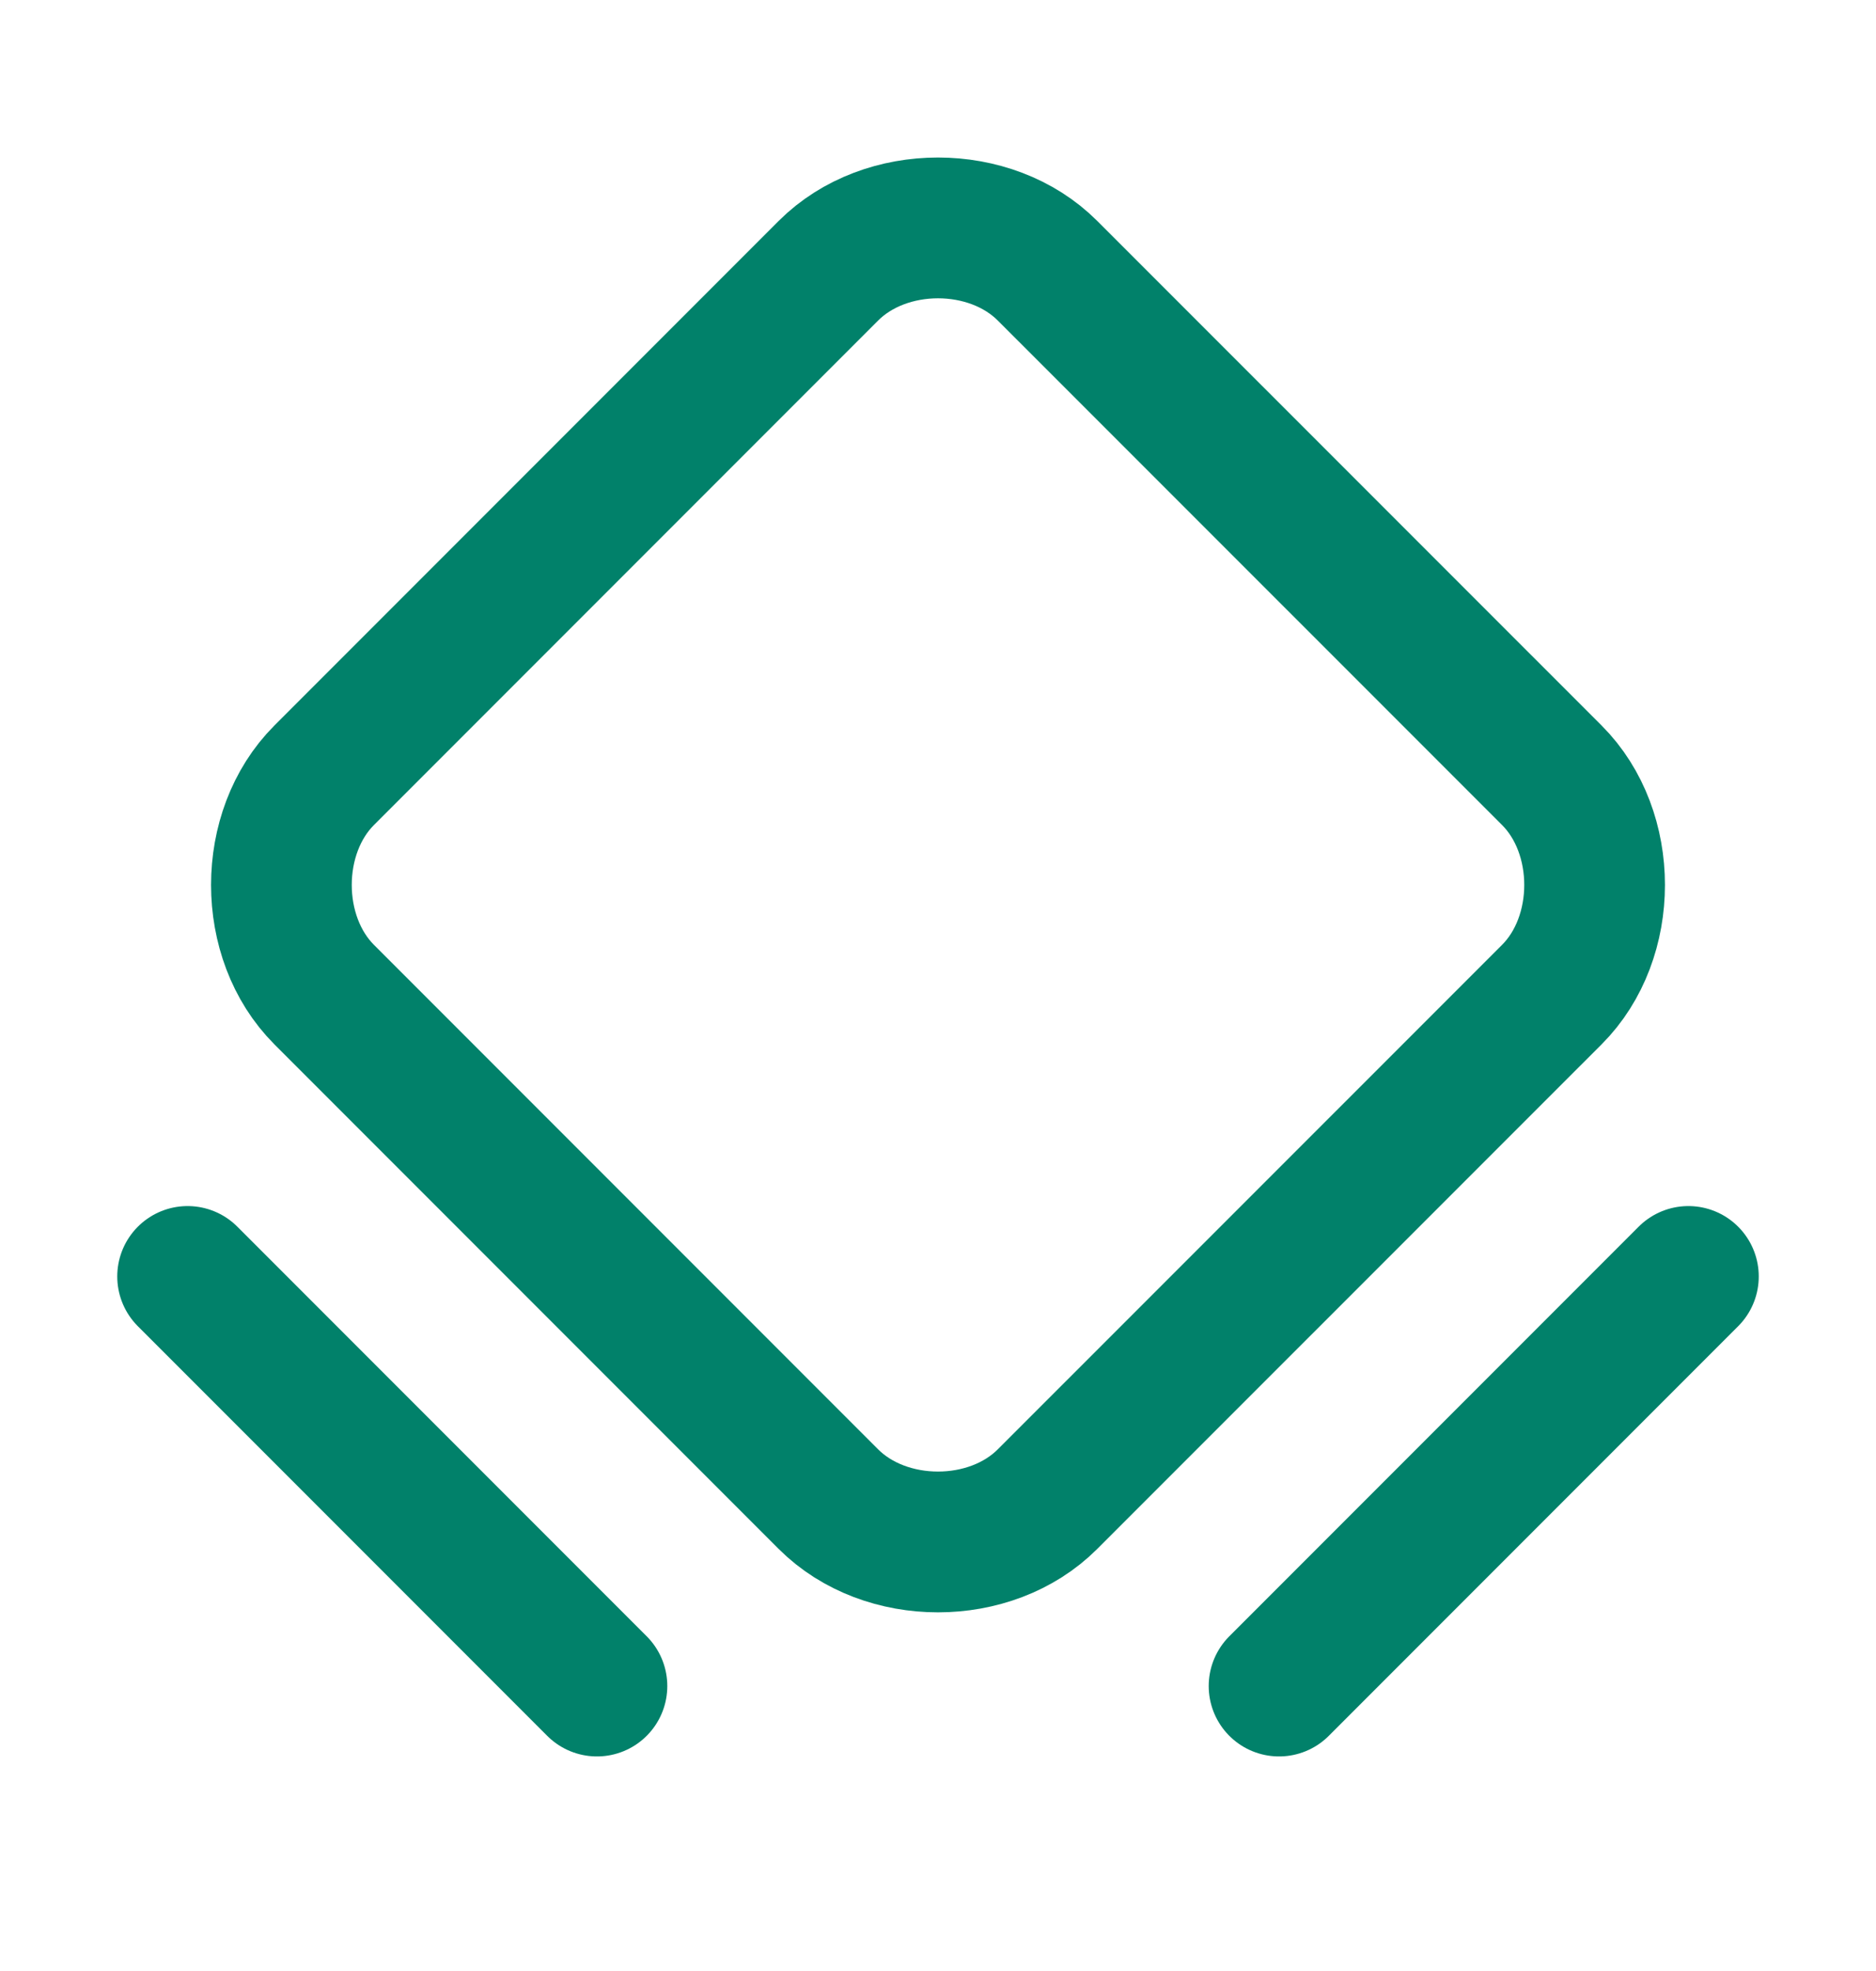 <svg width="20" height="21" viewBox="0 0 20 21" fill="none" xmlns="http://www.w3.org/2000/svg">
<g clip-path="url(#clip0_3_983)">
<path d="M8.831 15.972L3.456 10.597C2.848 9.989 2.848 8.868 3.456 8.26L8.831 2.885C9.44 2.276 10.56 2.276 11.168 2.885L16.544 8.26C17.152 8.868 17.152 9.989 16.544 10.597L11.168 15.972C10.56 16.581 9.44 16.581 8.831 15.972V15.972Z" stroke="#01816A" stroke-width="1.5" stroke-linecap="round" stroke-linejoin="round"/>
<path d="M2 13.6L6.364 17.964" stroke="#01816A" stroke-width="1.5" stroke-linecap="round" stroke-linejoin="round"/>
<path d="M13.636 17.964L18 13.6" stroke="#01816A" stroke-width="1.5" stroke-linecap="round" stroke-linejoin="round"/>
</g>
<defs>
<clipPath id="clip0_3_983">
<rect width="20" height="20" fill="white" transform="translate(0 0.429)"/>
</clipPath>
</defs>
</svg>
